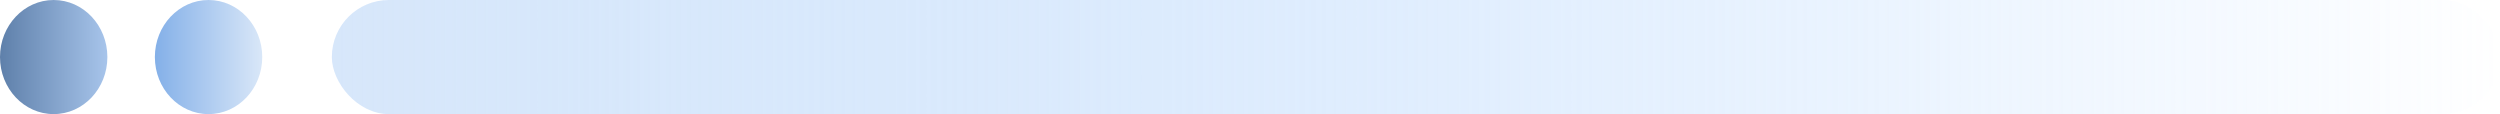 <svg id="组_437" data-name="组 437" xmlns="http://www.w3.org/2000/svg" xmlns:xlink="http://www.w3.org/1999/xlink" width="132.34" height="6.04" viewBox="0 0 132.34 6.04">
  <defs>
    <linearGradient id="linear-gradient" x1="1" y1="1" x2="-0.195" y2="1" gradientUnits="objectBoundingBox">
      <stop offset="0" stop-color="#9cc9ff" stop-opacity="0"/>
      <stop offset="1" stop-color="#d9e7f8"/>
    </linearGradient>
    <linearGradient id="linear-gradient-2" x1="1" y1="0.5" x2="0" y2="0.5" gradientUnits="objectBoundingBox">
      <stop offset="0" stop-color="#d9e7f8"/>
      <stop offset="1" stop-color="#84b0e8"/>
    </linearGradient>
    <linearGradient id="linear-gradient-3" x1="-0.403" y1="0.5" x2="1.11" y2="0.5" gradientUnits="objectBoundingBox">
      <stop offset="0" stop-color="#416490"/>
      <stop offset="1" stop-color="#afccf2"/>
    </linearGradient>
  </defs>
  <rect id="矩形_178" data-name="矩形 178" width="114.773" height="6.04" rx="3.02" transform="translate(17.567 0)" fill="url(#linear-gradient)"/>
  <ellipse id="椭圆_9" data-name="椭圆 9" cx="2.842" cy="3.02" rx="2.842" ry="3.02" transform="translate(8.198 0)" fill="url(#linear-gradient-2)"/>
  <ellipse id="椭圆_10" data-name="椭圆 10" cx="2.842" cy="3.02" rx="2.842" ry="3.02" transform="translate(0 0)" fill="url(#linear-gradient-3)"/>
</svg>
